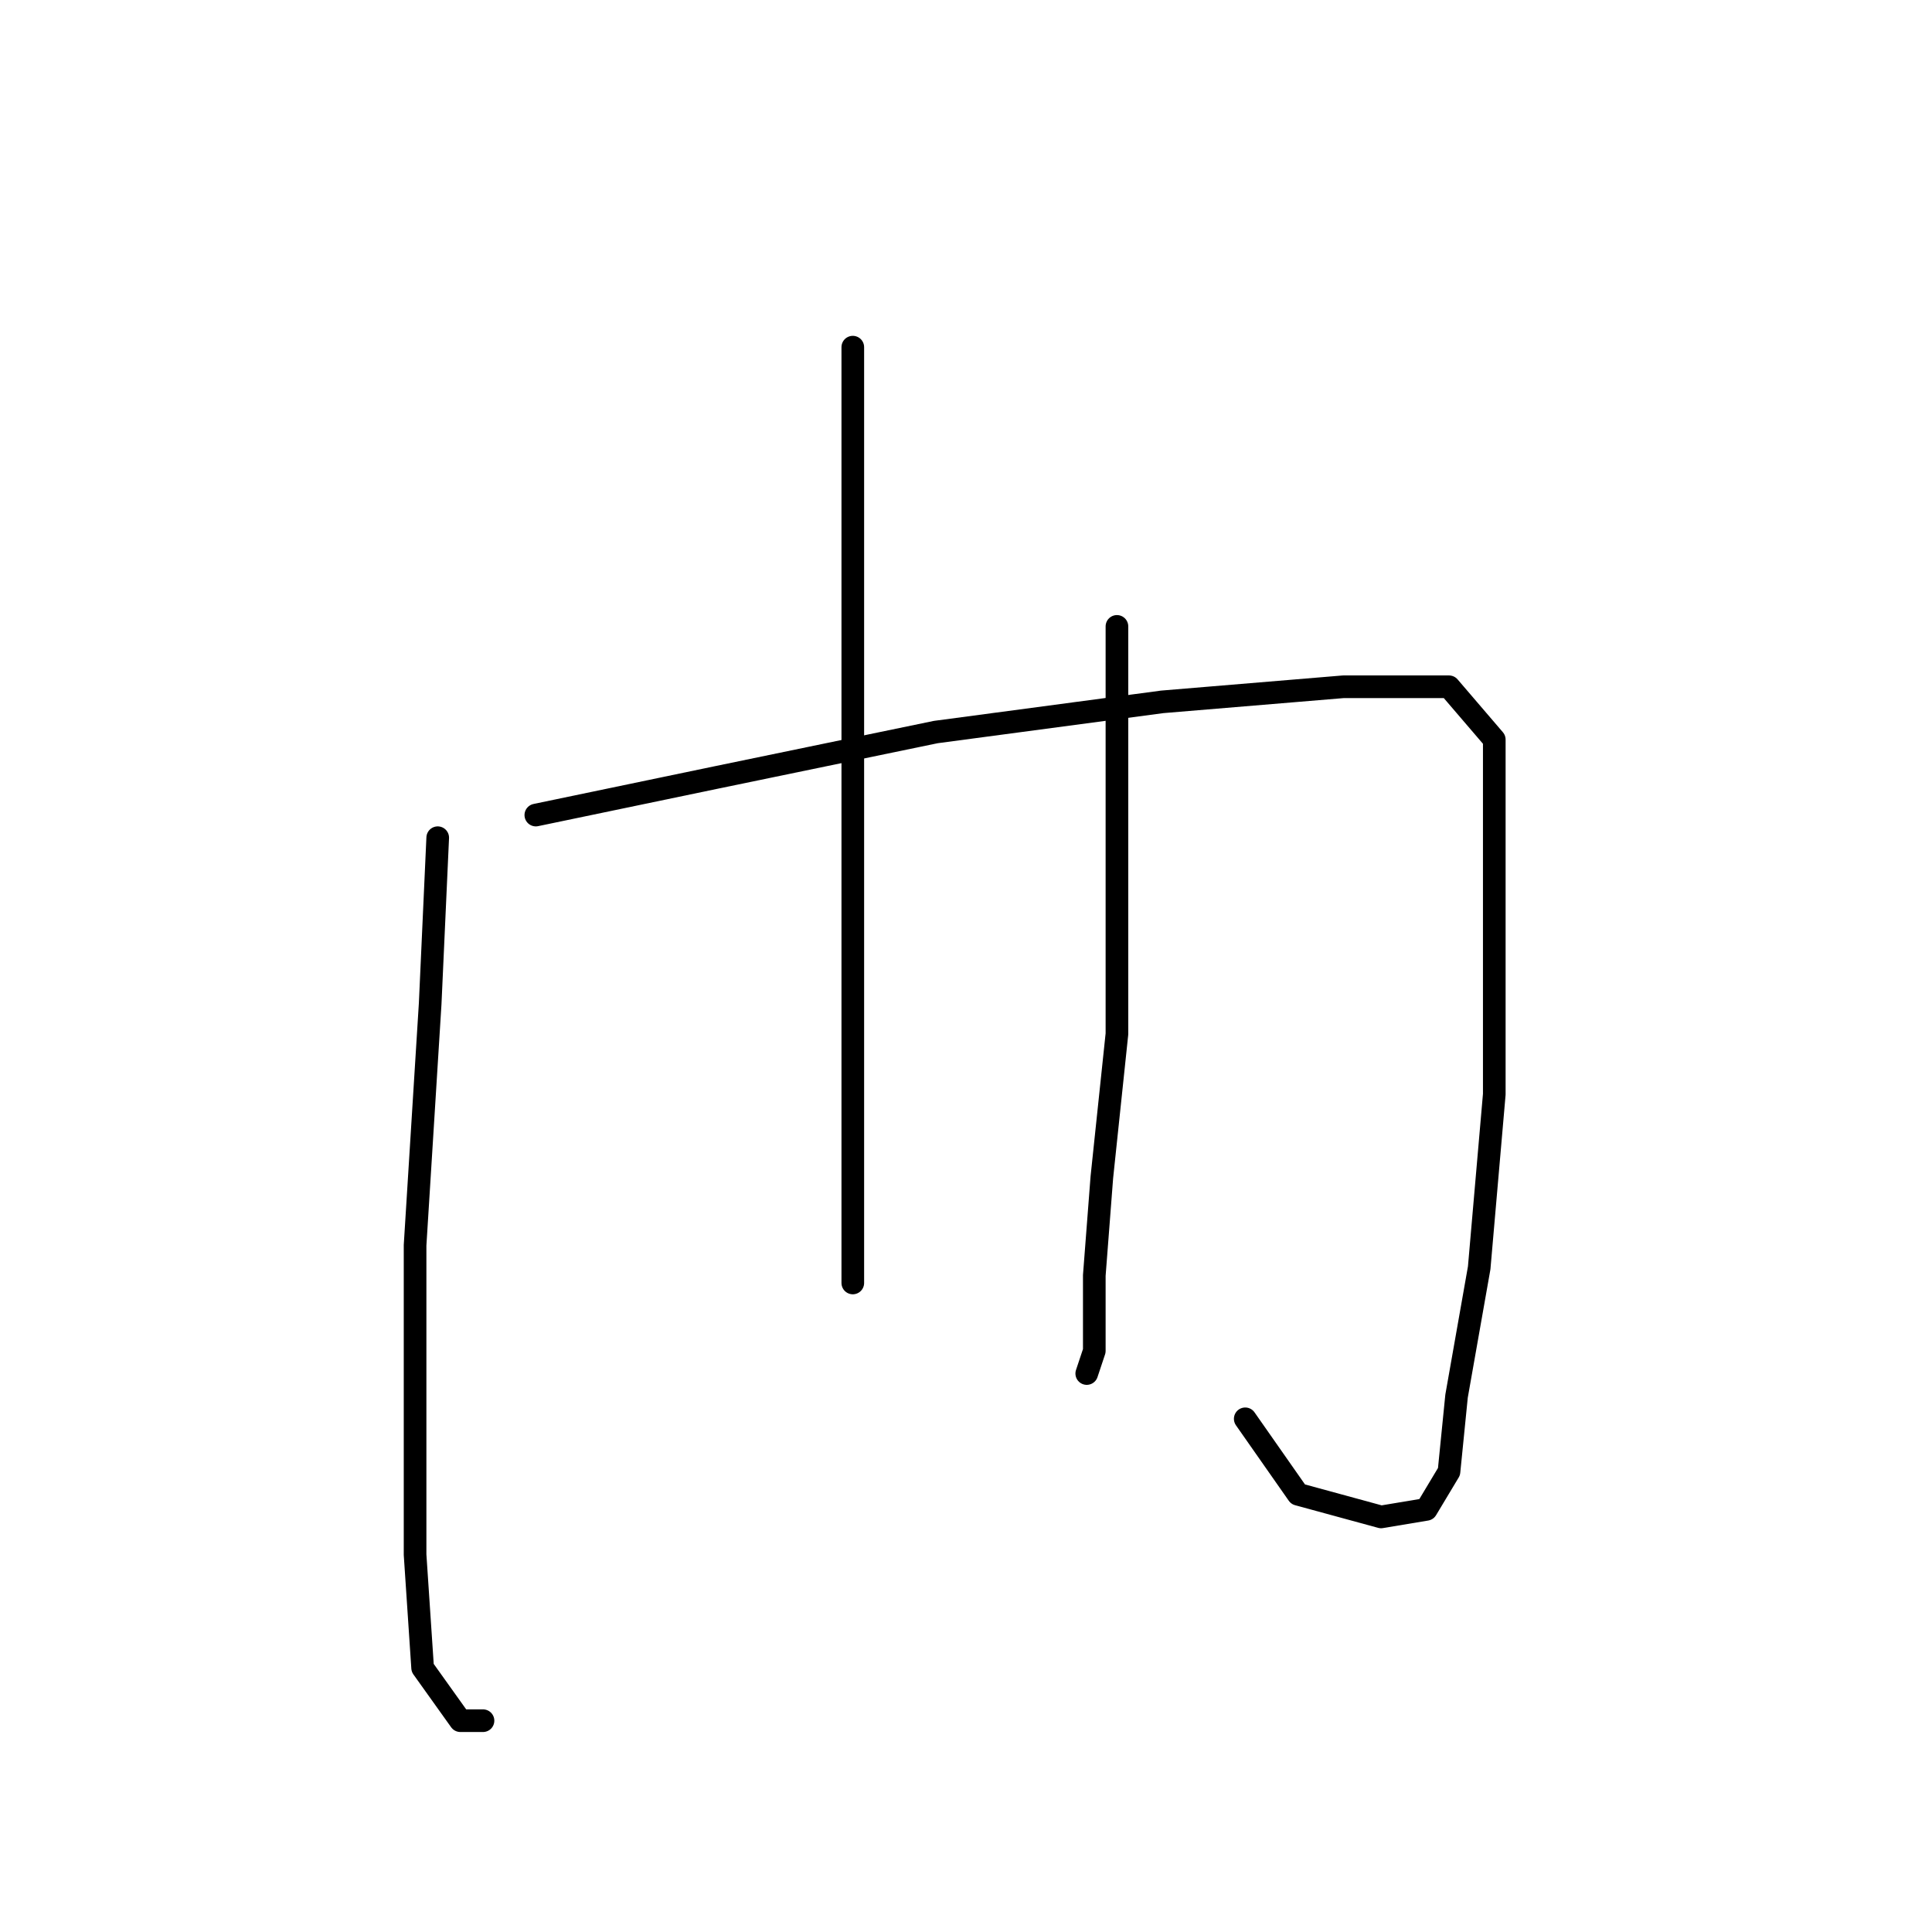 <?xml version="1.0" standalone="no"?>
    <svg width="256" height="256" xmlns="http://www.w3.org/2000/svg" version="1.1">
    <polyline stroke="black" stroke-width="3" stroke-linecap="round" fill="transparent" stroke-linejoin="round" points="58 111 57 133 55 165 55 179 55 206 56 221 61 228 64 228 64 228 " />
        <polyline stroke="black" stroke-width="3" stroke-linecap="round" fill="transparent" stroke-linejoin="round" points="71 108 95 103 124 97 154 93 178 91 192 91 198 98 198 119 198 145 196 168 193 185 192 195 189 200 183 201 172 198 165 188 165 188 " />
        <polyline stroke="black" stroke-width="3" stroke-linecap="round" fill="transparent" stroke-linejoin="round" points="113 46 113 55 113 80 113 114 113 138 113 156 113 168 113 170 113 170 " />
        <polyline stroke="black" stroke-width="3" stroke-linecap="round" fill="transparent" stroke-linejoin="round" points="148 83 148 109 148 137 146 156 145 169 145 179 144 182 144 182 " />
        </svg>